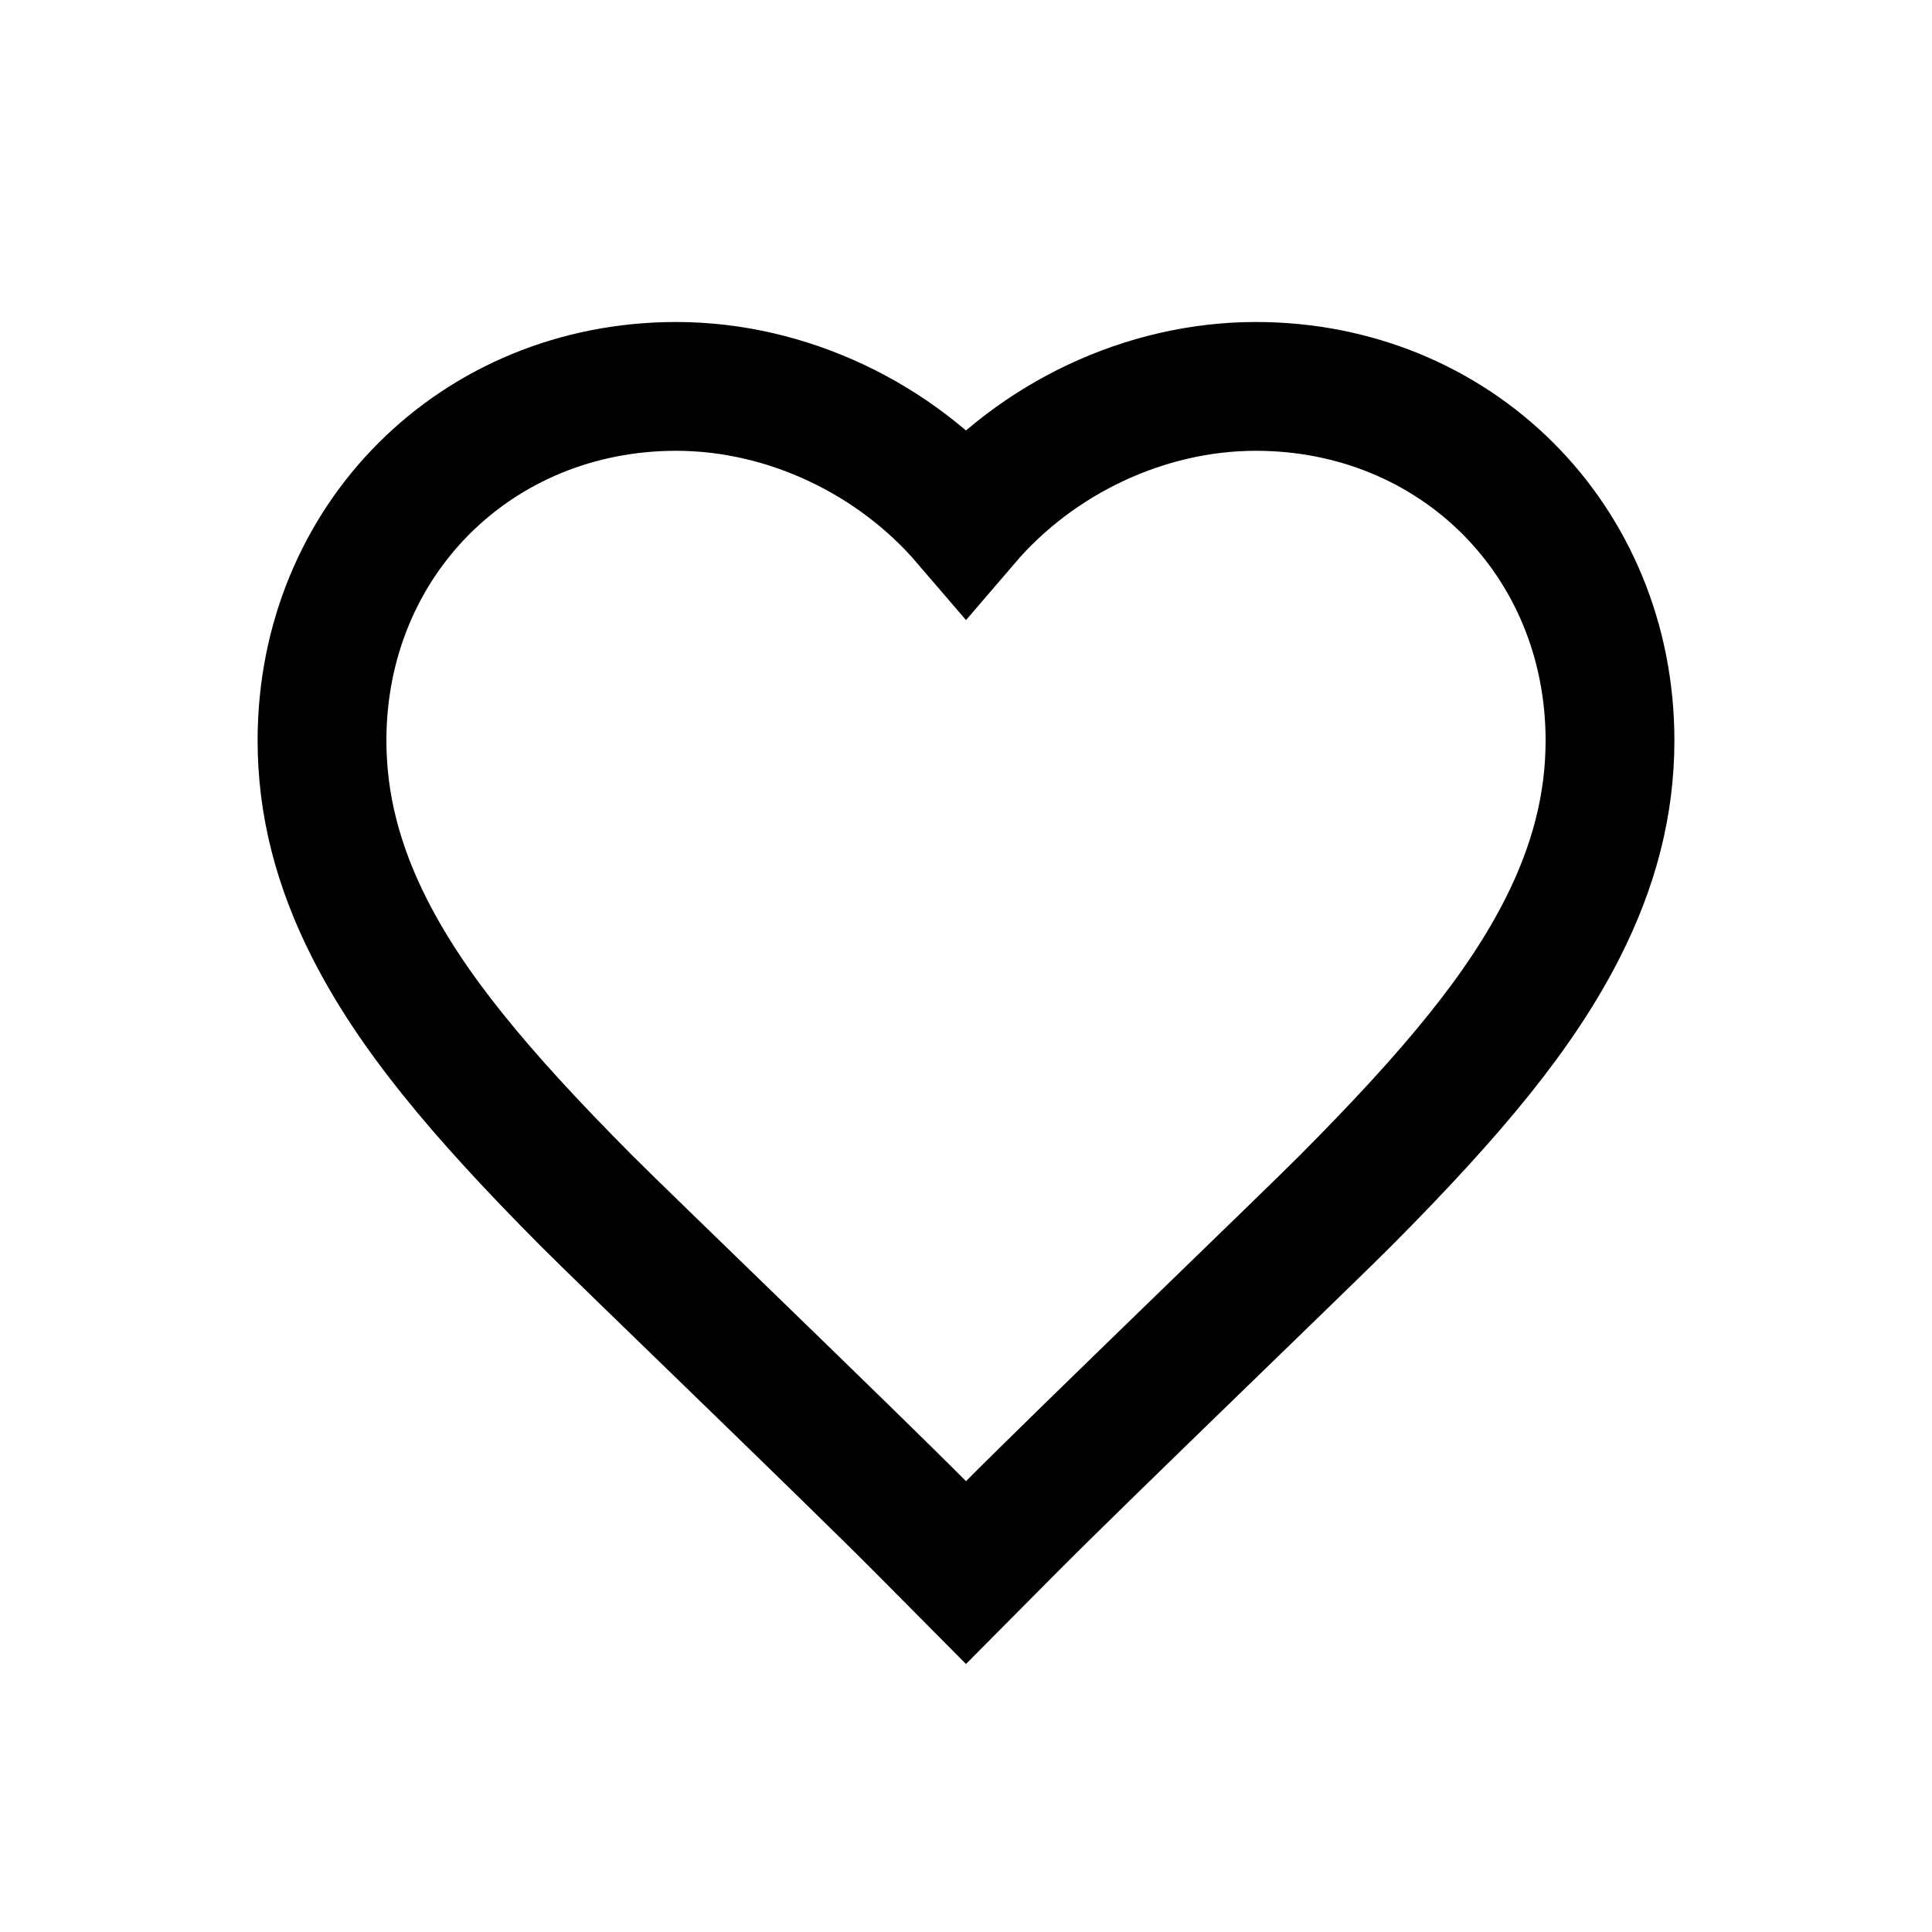<?xml version="1.0" encoding="UTF-8"?>
<svg width="30px" height="30px" viewBox="0 0 30 30" version="1.1" xmlns="http://www.w3.org/2000/svg" xmlns:xlink="http://www.w3.org/1999/xlink">
    <!-- Generator: Sketch 49.3 (51167) - http://www.bohemiancoding.com/sketch -->
    <title>Icons/Heart</title>
    <desc>Created with Sketch.</desc>
    <defs>
        <path d="M15,10 C14.33,8.268 12.453,7 10.5,7 C7.957,7 6,8.932 6,11.5 C6,15.029 9.793,17.758 15,23 C20.207,17.758 24,15.029 24,11.5 C24,8.932 22.043,7 19.5,7 C17.545,7 15.67,8.268 15,10 Z" id="path-1"></path>
    </defs>
    <g id="Icons/Heart" stroke="none" stroke-width="1" fill="none" fill-rule="evenodd">
        <mask id="mask-2" fill="white">
            <use xlink:href="#path-1"></use>
        </mask>
        <path stroke="#000000" stroke-width="2" d="M15,8.092 C16.094,6.815 17.77,6 19.5,6 C22.603,6 25,8.388 25,11.5 C25,12.495 24.751,13.452 24.262,14.416 C23.617,15.686 22.596,16.933 20.893,18.645 C20.314,19.227 16.832,22.575 15.709,23.705 L15,24.419 L14.291,23.705 C13.168,22.575 9.686,19.227 9.107,18.645 C7.404,16.933 6.383,15.686 5.738,14.416 C5.249,13.452 5,12.495 5,11.5 C5,8.388 7.397,6 10.5,6 C12.229,6 13.905,6.815 15,8.092 Z"></path>
    </g>
</svg>